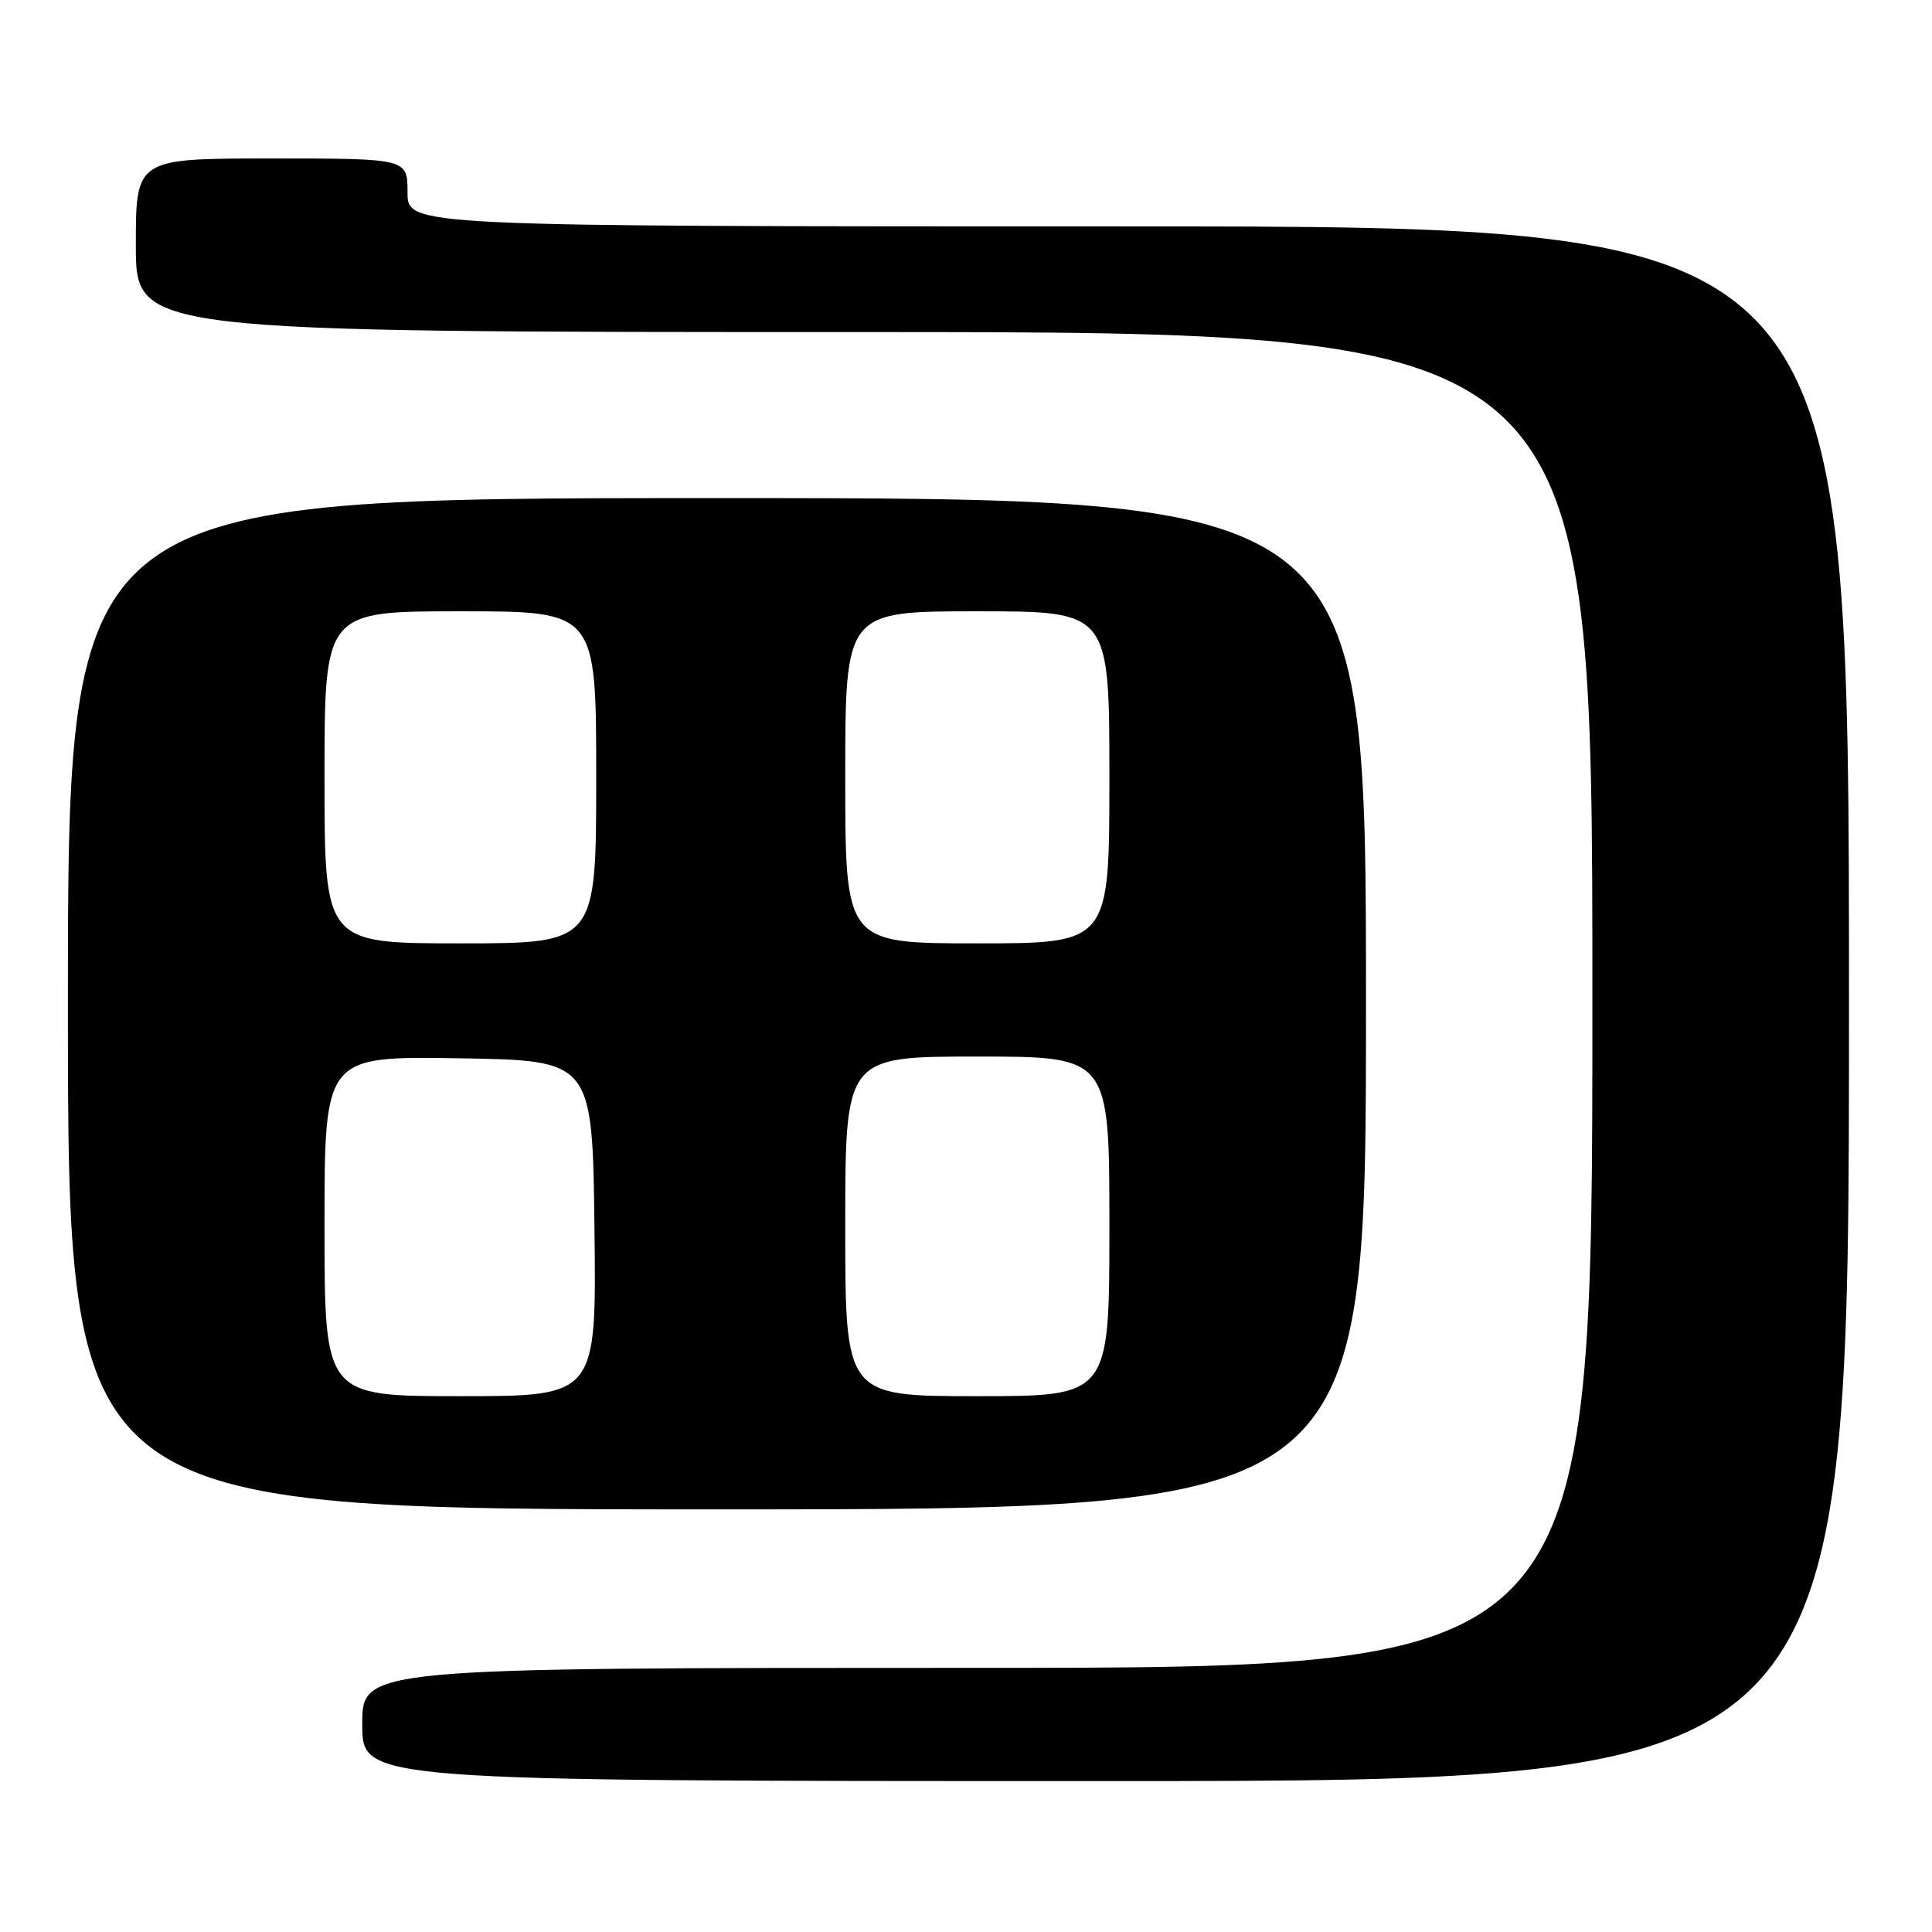 <?xml version="1.0" encoding="UTF-8" standalone="no"?>
<!DOCTYPE svg PUBLIC "-//W3C//DTD SVG 1.1//EN" "http://www.w3.org/Graphics/SVG/1.1/DTD/svg11.dtd" >
<svg xmlns="http://www.w3.org/2000/svg" xmlns:xlink="http://www.w3.org/1999/xlink" version="1.1" viewBox="0 0 256 256">
 <g >
 <path fill="currentColor"
d=" M 245.00 133.00 C 245.00 30.00 245.00 30.00 149.50 30.00 C 54.00 30.00 54.00 30.00 54.00 25.50 C 54.00 21.00 54.00 21.00 36.00 21.00 C 18.00 21.00 18.00 21.00 18.00 32.50 C 18.00 44.00 18.00 44.00 114.50 44.00 C 211.00 44.00 211.00 44.00 211.00 132.50 C 211.00 221.00 211.00 221.00 129.50 221.00 C 48.00 221.00 48.00 221.00 48.00 228.50 C 48.00 236.00 48.00 236.00 146.50 236.00 C 245.00 236.00 245.00 236.00 245.00 133.00 Z  M 181.00 133.00 C 181.00 66.00 181.00 66.00 95.00 66.00 C 9.00 66.00 9.00 66.00 9.00 133.00 C 9.00 200.00 9.00 200.00 95.00 200.00 C 181.00 200.00 181.00 200.00 181.00 133.00 Z  M 43.00 162.48 C 43.00 139.95 43.00 139.95 60.75 140.23 C 78.50 140.50 78.50 140.50 78.77 162.75 C 79.04 185.00 79.04 185.00 61.02 185.00 C 43.00 185.00 43.00 185.00 43.00 162.48 Z  M 112.00 162.50 C 112.00 140.00 112.00 140.00 129.50 140.00 C 147.00 140.00 147.00 140.00 147.00 162.50 C 147.00 185.00 147.00 185.00 129.50 185.00 C 112.00 185.00 112.00 185.00 112.00 162.50 Z  M 43.00 103.00 C 43.00 81.00 43.00 81.00 61.00 81.00 C 79.00 81.00 79.00 81.00 79.00 103.00 C 79.00 125.00 79.00 125.00 61.00 125.00 C 43.00 125.00 43.00 125.00 43.00 103.00 Z  M 112.00 103.00 C 112.00 81.00 112.00 81.00 129.50 81.00 C 147.00 81.00 147.00 81.00 147.00 103.00 C 147.00 125.00 147.00 125.00 129.50 125.00 C 112.00 125.00 112.00 125.00 112.00 103.00 Z "/>
</g>
</svg>